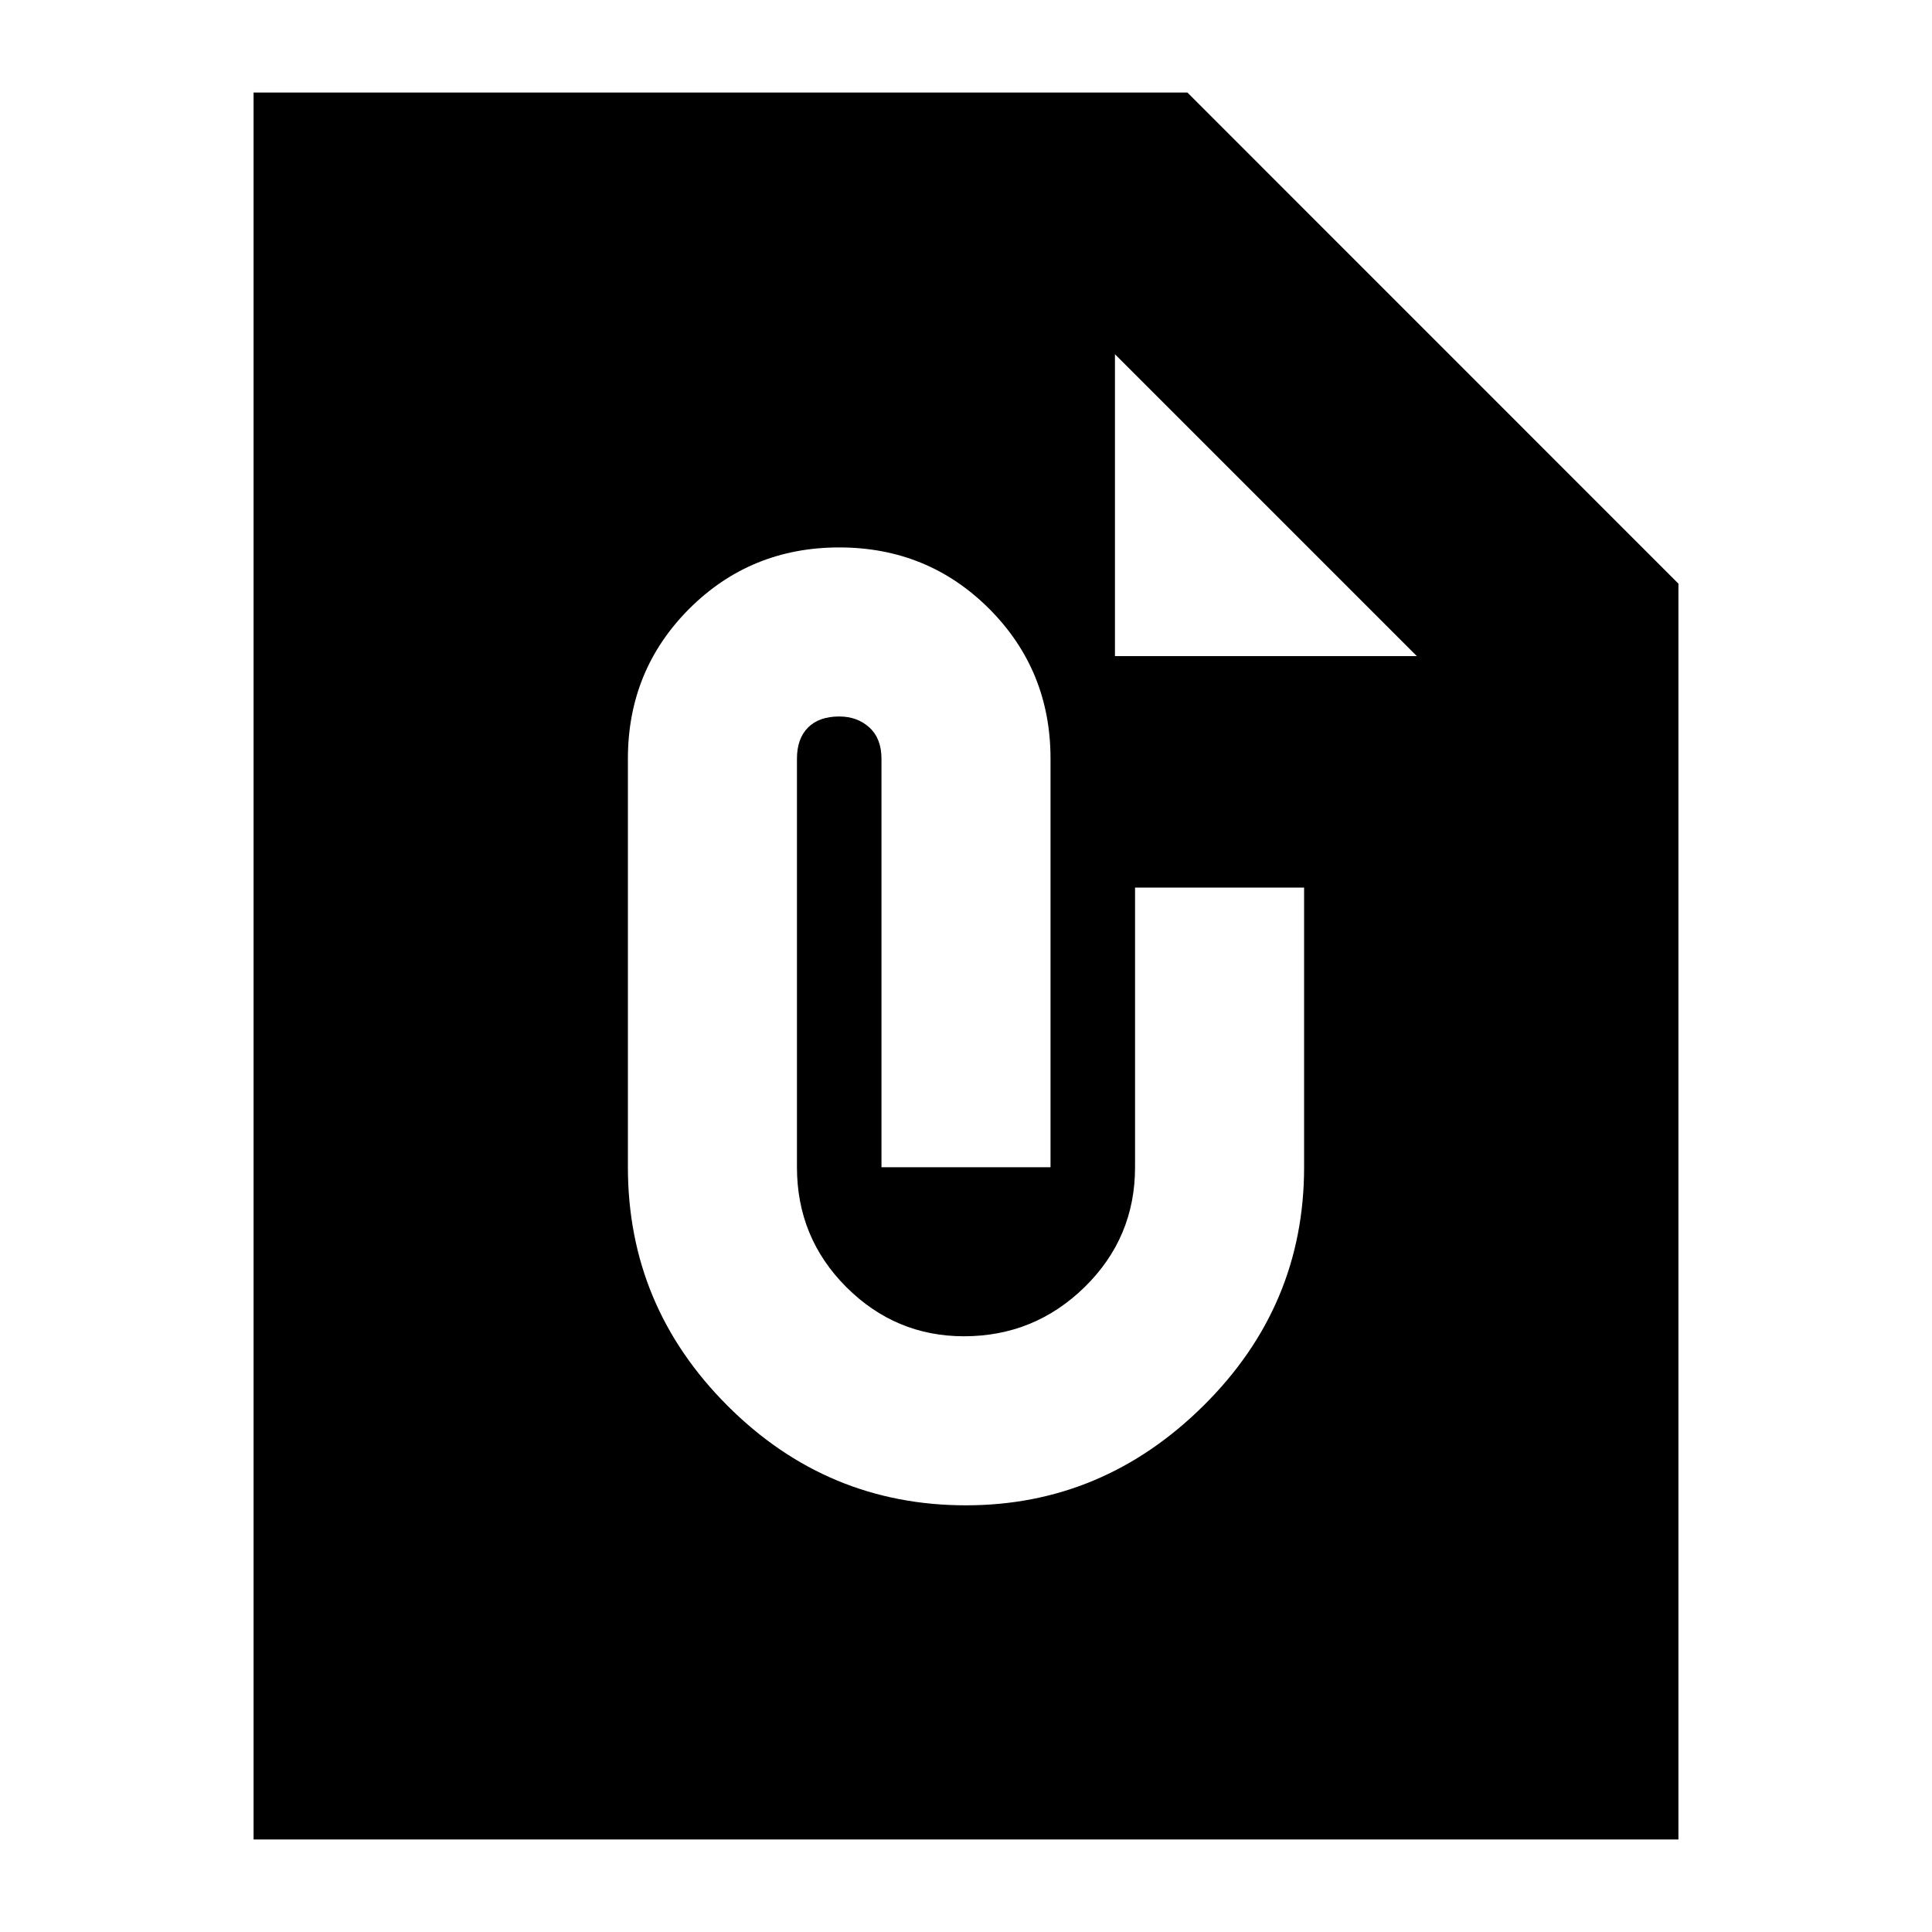 <svg xmlns="http://www.w3.org/2000/svg" height="20" width="20"><path d="M17.375 19.042H2.625V0.958H12.292L17.375 6.042ZM10 15.583Q11.417 15.583 12.458 14.552Q13.5 13.521 13.5 12.083V9.188H11.75V12.083Q11.75 12.812 11.229 13.323Q10.708 13.833 9.979 13.833Q9.271 13.833 8.76 13.323Q8.25 12.812 8.25 12.083V7.854Q8.25 7.646 8.365 7.531Q8.479 7.417 8.688 7.417Q8.875 7.417 9 7.531Q9.125 7.646 9.125 7.854V12.083H10.875V7.854Q10.875 6.938 10.24 6.302Q9.604 5.667 8.688 5.667Q7.771 5.667 7.135 6.302Q6.5 6.938 6.5 7.854V12.083Q6.5 13.521 7.531 14.552Q8.562 15.583 10 15.583ZM11.542 6.792H14.667L11.542 3.667Z"/></svg>